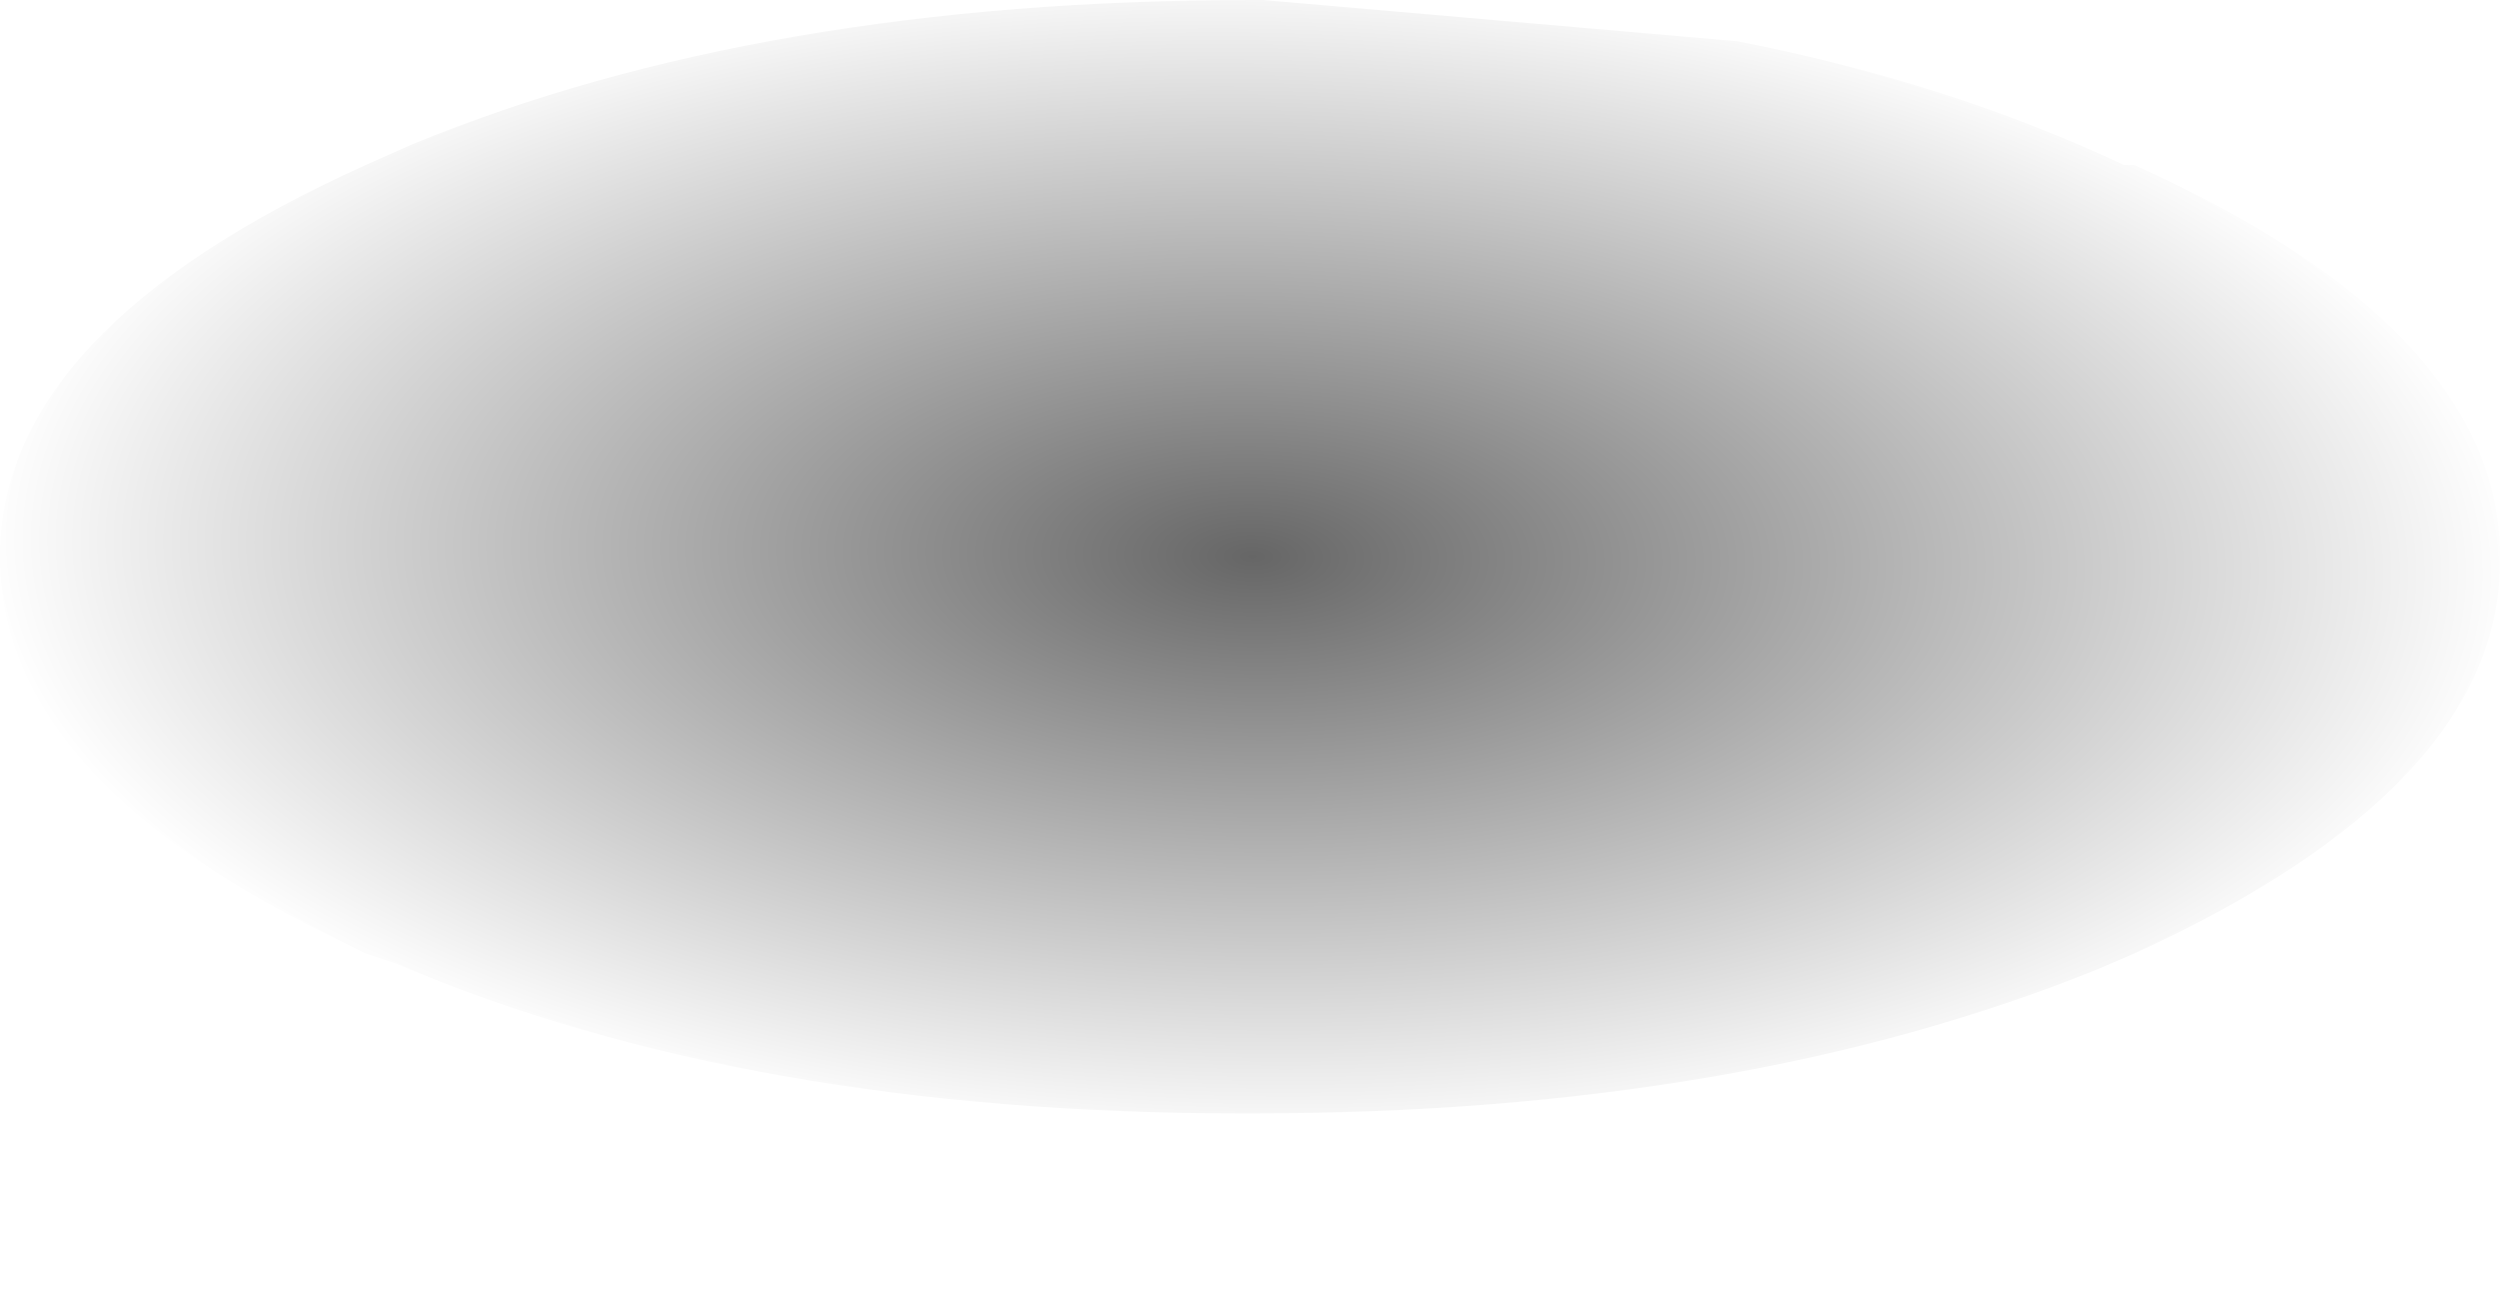<?xml version="1.0" encoding="UTF-8" standalone="no"?>
<svg xmlns:xlink="http://www.w3.org/1999/xlink" height="12.5px" width="24.25px" xmlns="http://www.w3.org/2000/svg">
  <g transform="matrix(1.0, 0.0, 0.0, 1.0, -3.3, -17.65)">
    <path d="M3.3 23.05 Q3.3 25.15 6.45 26.7 L6.85 26.9 7.15 27.0 Q10.55 28.45 15.35 28.45 L15.45 28.45 Q20.2 28.45 23.65 27.05 L24.0 26.9 Q27.5 25.3 27.55 23.15 L27.55 23.05 Q27.55 20.85 24.0 19.25 L23.9 19.25 Q22.2 18.45 20.15 18.05 L15.55 17.65 15.45 17.65 Q10.7 17.65 7.3 19.05 L6.85 19.25 Q3.3 20.85 3.3 23.05" fill="url(#gradient0)" fill-rule="evenodd" stroke="none">
      <animate attributeName="d" dur="2s" repeatCount="indefinite" values="M3.3 23.05 Q3.3 25.15 6.45 26.7 L6.85 26.9 7.15 27.0 Q10.55 28.45 15.35 28.45 L15.45 28.45 Q20.2 28.45 23.65 27.05 L24.0 26.9 Q27.5 25.3 27.55 23.15 L27.55 23.05 Q27.55 20.85 24.0 19.25 L23.9 19.25 Q22.2 18.45 20.15 18.05 L15.55 17.65 15.45 17.65 Q10.7 17.65 7.3 19.05 L6.85 19.25 Q3.3 20.85 3.3 23.05;M3.3 23.95 Q3.3 26.3 6.25 28.05 L6.55 28.25 6.85 28.35 Q10.4 30.15 15.45 30.15 L15.55 30.15 Q20.5 30.15 24.0 28.35 L24.3 28.15 Q27.55 26.4 27.55 23.95 L27.55 23.85 Q27.5 21.25 24.0 19.45 L24.0 19.45 Q22.3 18.6 20.25 18.15 L15.45 17.65 15.35 17.65 Q10.35 17.65 6.85 19.45 L6.45 19.65 Q3.3 21.45 3.3 23.95"/>
    </path>
    <path d="M3.3 23.05 Q3.3 20.85 6.85 19.25 L7.3 19.05 Q10.7 17.65 15.45 17.65 L15.55 17.65 20.15 18.05 Q22.2 18.45 23.9 19.25 L24.0 19.25 Q27.55 20.85 27.55 23.05 L27.55 23.15 Q27.5 25.3 24.0 26.9 L23.65 27.05 Q20.2 28.45 15.45 28.45 L15.35 28.45 Q10.55 28.45 7.15 27.0 L6.85 26.9 6.45 26.7 Q3.3 25.15 3.3 23.05" fill="none" stroke="#000000" stroke-linecap="round" stroke-linejoin="round" stroke-opacity="0.0" stroke-width="1.0">
      <animate attributeName="stroke" dur="2s" repeatCount="indefinite" values="#000000;#000001"/>
      <animate attributeName="stroke-width" dur="2s" repeatCount="indefinite" values="0.0;0.0"/>
      <animate attributeName="fill-opacity" dur="2s" repeatCount="indefinite" values="0.0;0.0"/>
      <animate attributeName="d" dur="2s" repeatCount="indefinite" values="M3.3 23.05 Q3.3 20.85 6.85 19.25 L7.3 19.05 Q10.7 17.65 15.45 17.65 L15.55 17.65 20.15 18.05 Q22.2 18.45 23.9 19.25 L24.0 19.25 Q27.55 20.85 27.55 23.05 L27.55 23.15 Q27.5 25.3 24.0 26.9 L23.65 27.05 Q20.2 28.45 15.45 28.45 L15.35 28.45 Q10.55 28.45 7.15 27.0 L6.85 26.9 6.45 26.7 Q3.3 25.15 3.3 23.05;M3.3 23.95 Q3.3 21.45 6.45 19.65 L6.85 19.45 Q10.35 17.65 15.35 17.65 L15.45 17.65 20.25 18.15 Q22.3 18.6 24.0 19.45 L24.0 19.45 Q27.5 21.25 27.55 23.85 L27.55 23.95 Q27.55 26.4 24.3 28.15 L24.0 28.35 Q20.5 30.15 15.55 30.15 L15.45 30.15 Q10.4 30.15 6.85 28.35 L6.55 28.25 6.25 28.05 Q3.3 26.3 3.3 23.95"/>
    </path>
  </g>
  <defs>
    <radialGradient cx="0" cy="0" gradientTransform="matrix(4.0E-4, -0.007, 0.015, 4.0E-4, 15.45, 23.05)" gradientUnits="userSpaceOnUse" id="gradient0" r="819.2" spreadMethod="pad">
      <animateTransform additive="replace" attributeName="gradientTransform" dur="2s" from="1" repeatCount="indefinite" to="1" type="scale"/>
      <animateTransform additive="sum" attributeName="gradientTransform" dur="2s" from="15.45 23.05" repeatCount="indefinite" to="15.45 23.95" type="translate"/>
      <animateTransform additive="sum" attributeName="gradientTransform" dur="2s" from="-87.174" repeatCount="indefinite" to="-87.561" type="rotate"/>
      <animateTransform additive="sum" attributeName="gradientTransform" dur="2s" from="0.007 0.015" repeatCount="indefinite" to="0.008 0.015" type="scale"/>
      <animateTransform additive="sum" attributeName="gradientTransform" dur="2s" from="2.627" repeatCount="indefinite" to="1.158" type="skewX"/>
      <stop offset="0.0" stop-color="#000000" stop-opacity="0.6">
        <animate attributeName="offset" dur="2s" repeatCount="indefinite" values="0.0;0.0"/>
        <animate attributeName="stop-color" dur="2s" repeatCount="indefinite" values="#000000;#000001"/>
        <animate attributeName="stop-opacity" dur="2s" repeatCount="indefinite" values="0.6;0.6"/>
      </stop>
      <stop offset="1.0" stop-color="#000000" stop-opacity="0.0">
        <animate attributeName="offset" dur="2s" repeatCount="indefinite" values="1.0;1.0"/>
        <animate attributeName="stop-color" dur="2s" repeatCount="indefinite" values="#000000;#000001"/>
        <animate attributeName="stop-opacity" dur="2s" repeatCount="indefinite" values="0.0;0.0"/>
      </stop>
    </radialGradient>
  </defs>
</svg>
